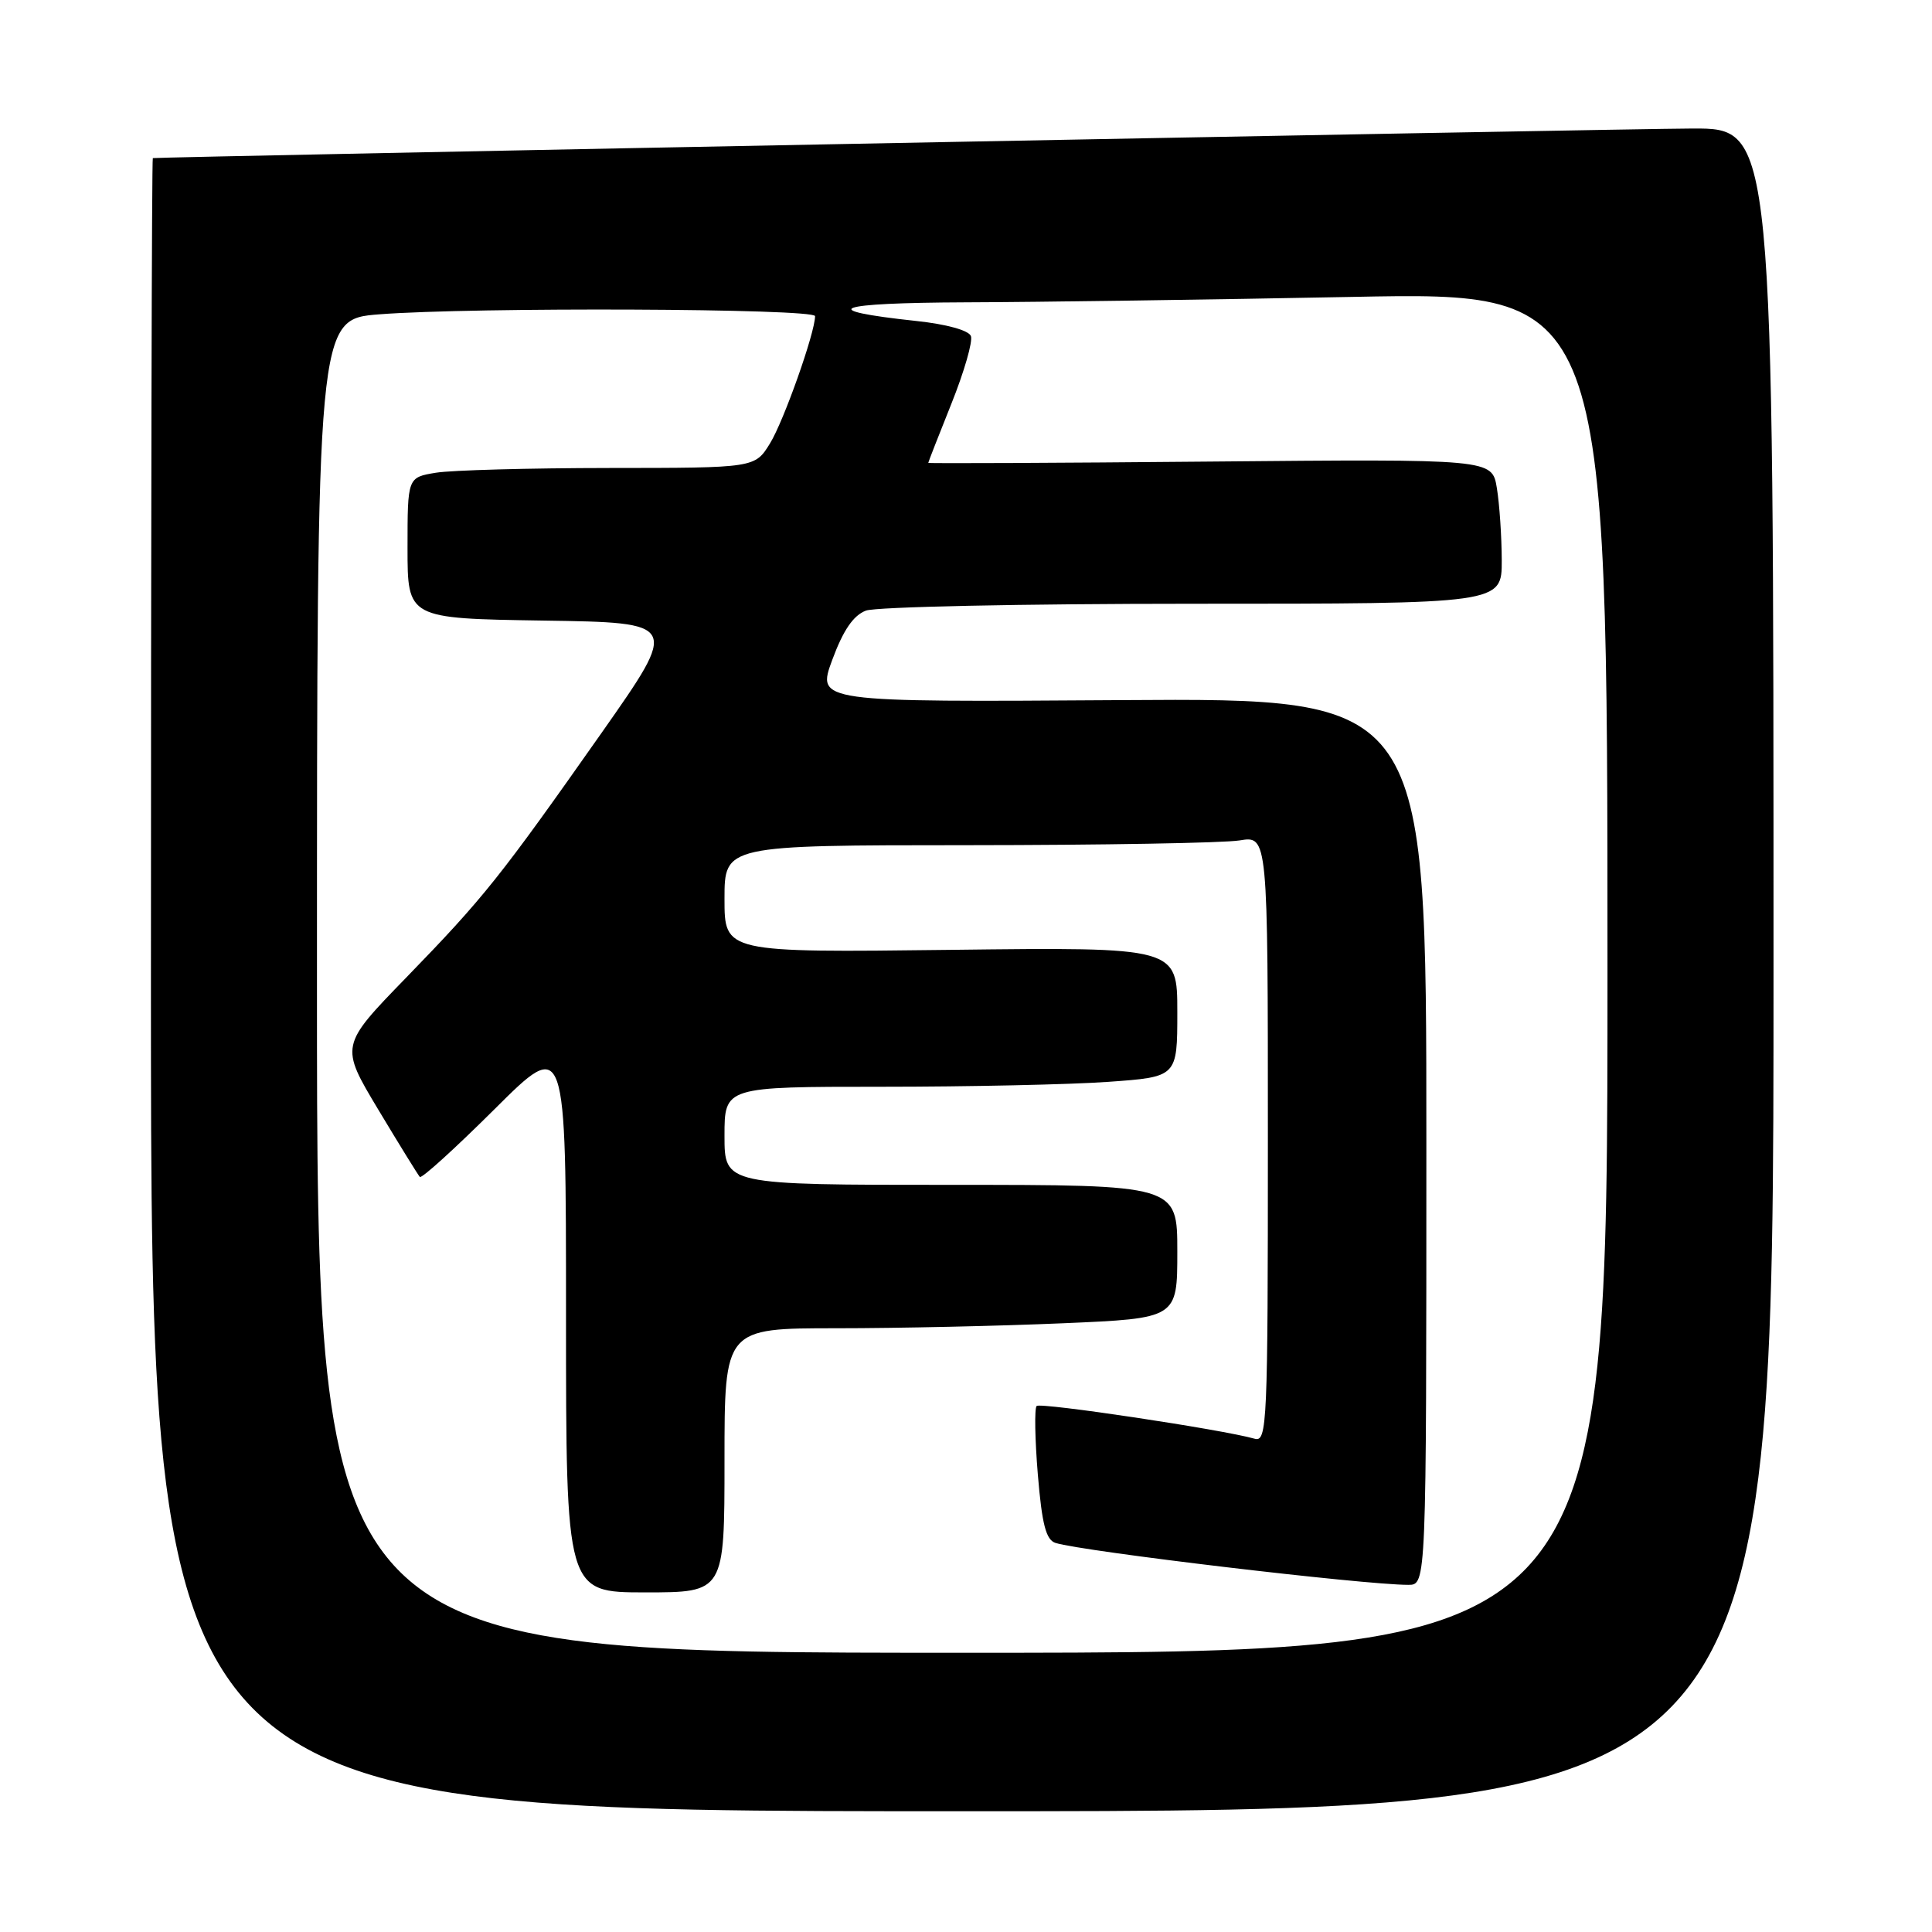 <?xml version="1.0" encoding="UTF-8" standalone="no"?>
<!DOCTYPE svg PUBLIC "-//W3C//DTD SVG 1.1//EN" "http://www.w3.org/Graphics/SVG/1.1/DTD/svg11.dtd" >
<svg xmlns="http://www.w3.org/2000/svg" xmlns:xlink="http://www.w3.org/1999/xlink" version="1.1" viewBox="0 0 256 256">
 <g >
 <path fill="currentColor"
d=" M 235.00 128.50 C 235.00 17.00 235.00 17.00 224.25 17.03 C 215.17 17.06 20.98 20.79 20.25 20.95 C 20.11 20.98 20.00 70.28 20.00 130.50 C 20.00 240.00 20.00 240.00 127.50 240.00 C 235.00 240.00 235.00 240.00 235.00 128.50 Z  M 42.00 130.65 C 42.00 42.30 42.00 42.30 50.25 41.65 C 62.75 40.68 108.00 40.87 108.00 41.89 C 108.00 44.07 103.85 55.80 102.03 58.75 C 100.03 62.00 100.03 62.00 80.76 62.01 C 70.17 62.02 59.81 62.30 57.75 62.64 C 54.00 63.26 54.00 63.26 54.00 72.61 C 54.00 81.95 54.00 81.95 71.99 82.23 C 89.97 82.50 89.97 82.50 79.74 97.07 C 66.23 116.28 64.15 118.90 53.82 129.54 C 45.05 138.57 45.05 138.57 50.13 147.04 C 52.92 151.69 55.40 155.70 55.63 155.95 C 55.87 156.20 60.32 152.15 65.53 146.97 C 75.00 137.54 75.00 137.54 75.00 174.27 C 75.00 211.00 75.00 211.00 85.50 211.00 C 96.00 211.00 96.00 211.00 96.00 193.50 C 96.00 176.00 96.00 176.00 110.84 176.00 C 119.00 176.00 132.50 175.70 140.84 175.34 C 156.00 174.69 156.00 174.69 156.00 165.84 C 156.00 157.00 156.00 157.00 126.00 157.00 C 96.00 157.00 96.00 157.00 96.00 150.50 C 96.00 144.00 96.00 144.00 116.85 144.00 C 128.31 144.00 141.81 143.71 146.85 143.35 C 156.00 142.70 156.00 142.70 156.00 134.10 C 156.00 125.50 156.00 125.50 126.00 125.86 C 96.00 126.22 96.00 126.22 96.00 119.11 C 96.00 112.00 96.00 112.00 128.25 111.99 C 145.99 111.98 162.19 111.70 164.25 111.36 C 168.00 110.74 168.00 110.74 168.00 150.94 C 168.00 188.74 167.90 191.11 166.25 190.64 C 161.99 189.42 137.86 185.80 137.36 186.30 C 137.06 186.61 137.13 190.70 137.52 195.40 C 138.07 202.01 138.60 204.05 139.87 204.45 C 143.52 205.58 180.69 210.00 186.61 210.00 C 189.00 210.00 189.00 210.00 189.00 151.25 C 189.00 92.50 189.00 92.50 148.61 92.77 C 108.21 93.04 108.21 93.04 110.28 87.43 C 111.73 83.51 113.07 81.54 114.74 80.91 C 116.05 80.41 135.55 80.00 158.07 80.00 C 199.00 80.00 199.00 80.00 198.99 74.25 C 198.98 71.09 198.69 66.77 198.34 64.66 C 197.71 60.82 197.71 60.82 160.35 61.16 C 139.81 61.35 123.00 61.42 123.00 61.33 C 123.00 61.23 124.38 57.70 126.07 53.48 C 127.76 49.26 128.92 45.24 128.65 44.53 C 128.36 43.77 125.39 42.95 121.40 42.53 C 107.91 41.08 110.47 40.13 128.00 40.06 C 137.62 40.03 160.69 39.70 179.25 39.34 C 213.00 38.68 213.00 38.68 213.00 128.84 C 213.00 219.00 213.00 219.00 127.50 219.00 C 42.00 219.00 42.00 219.00 42.00 130.65 Z "/>
</g>
</svg>